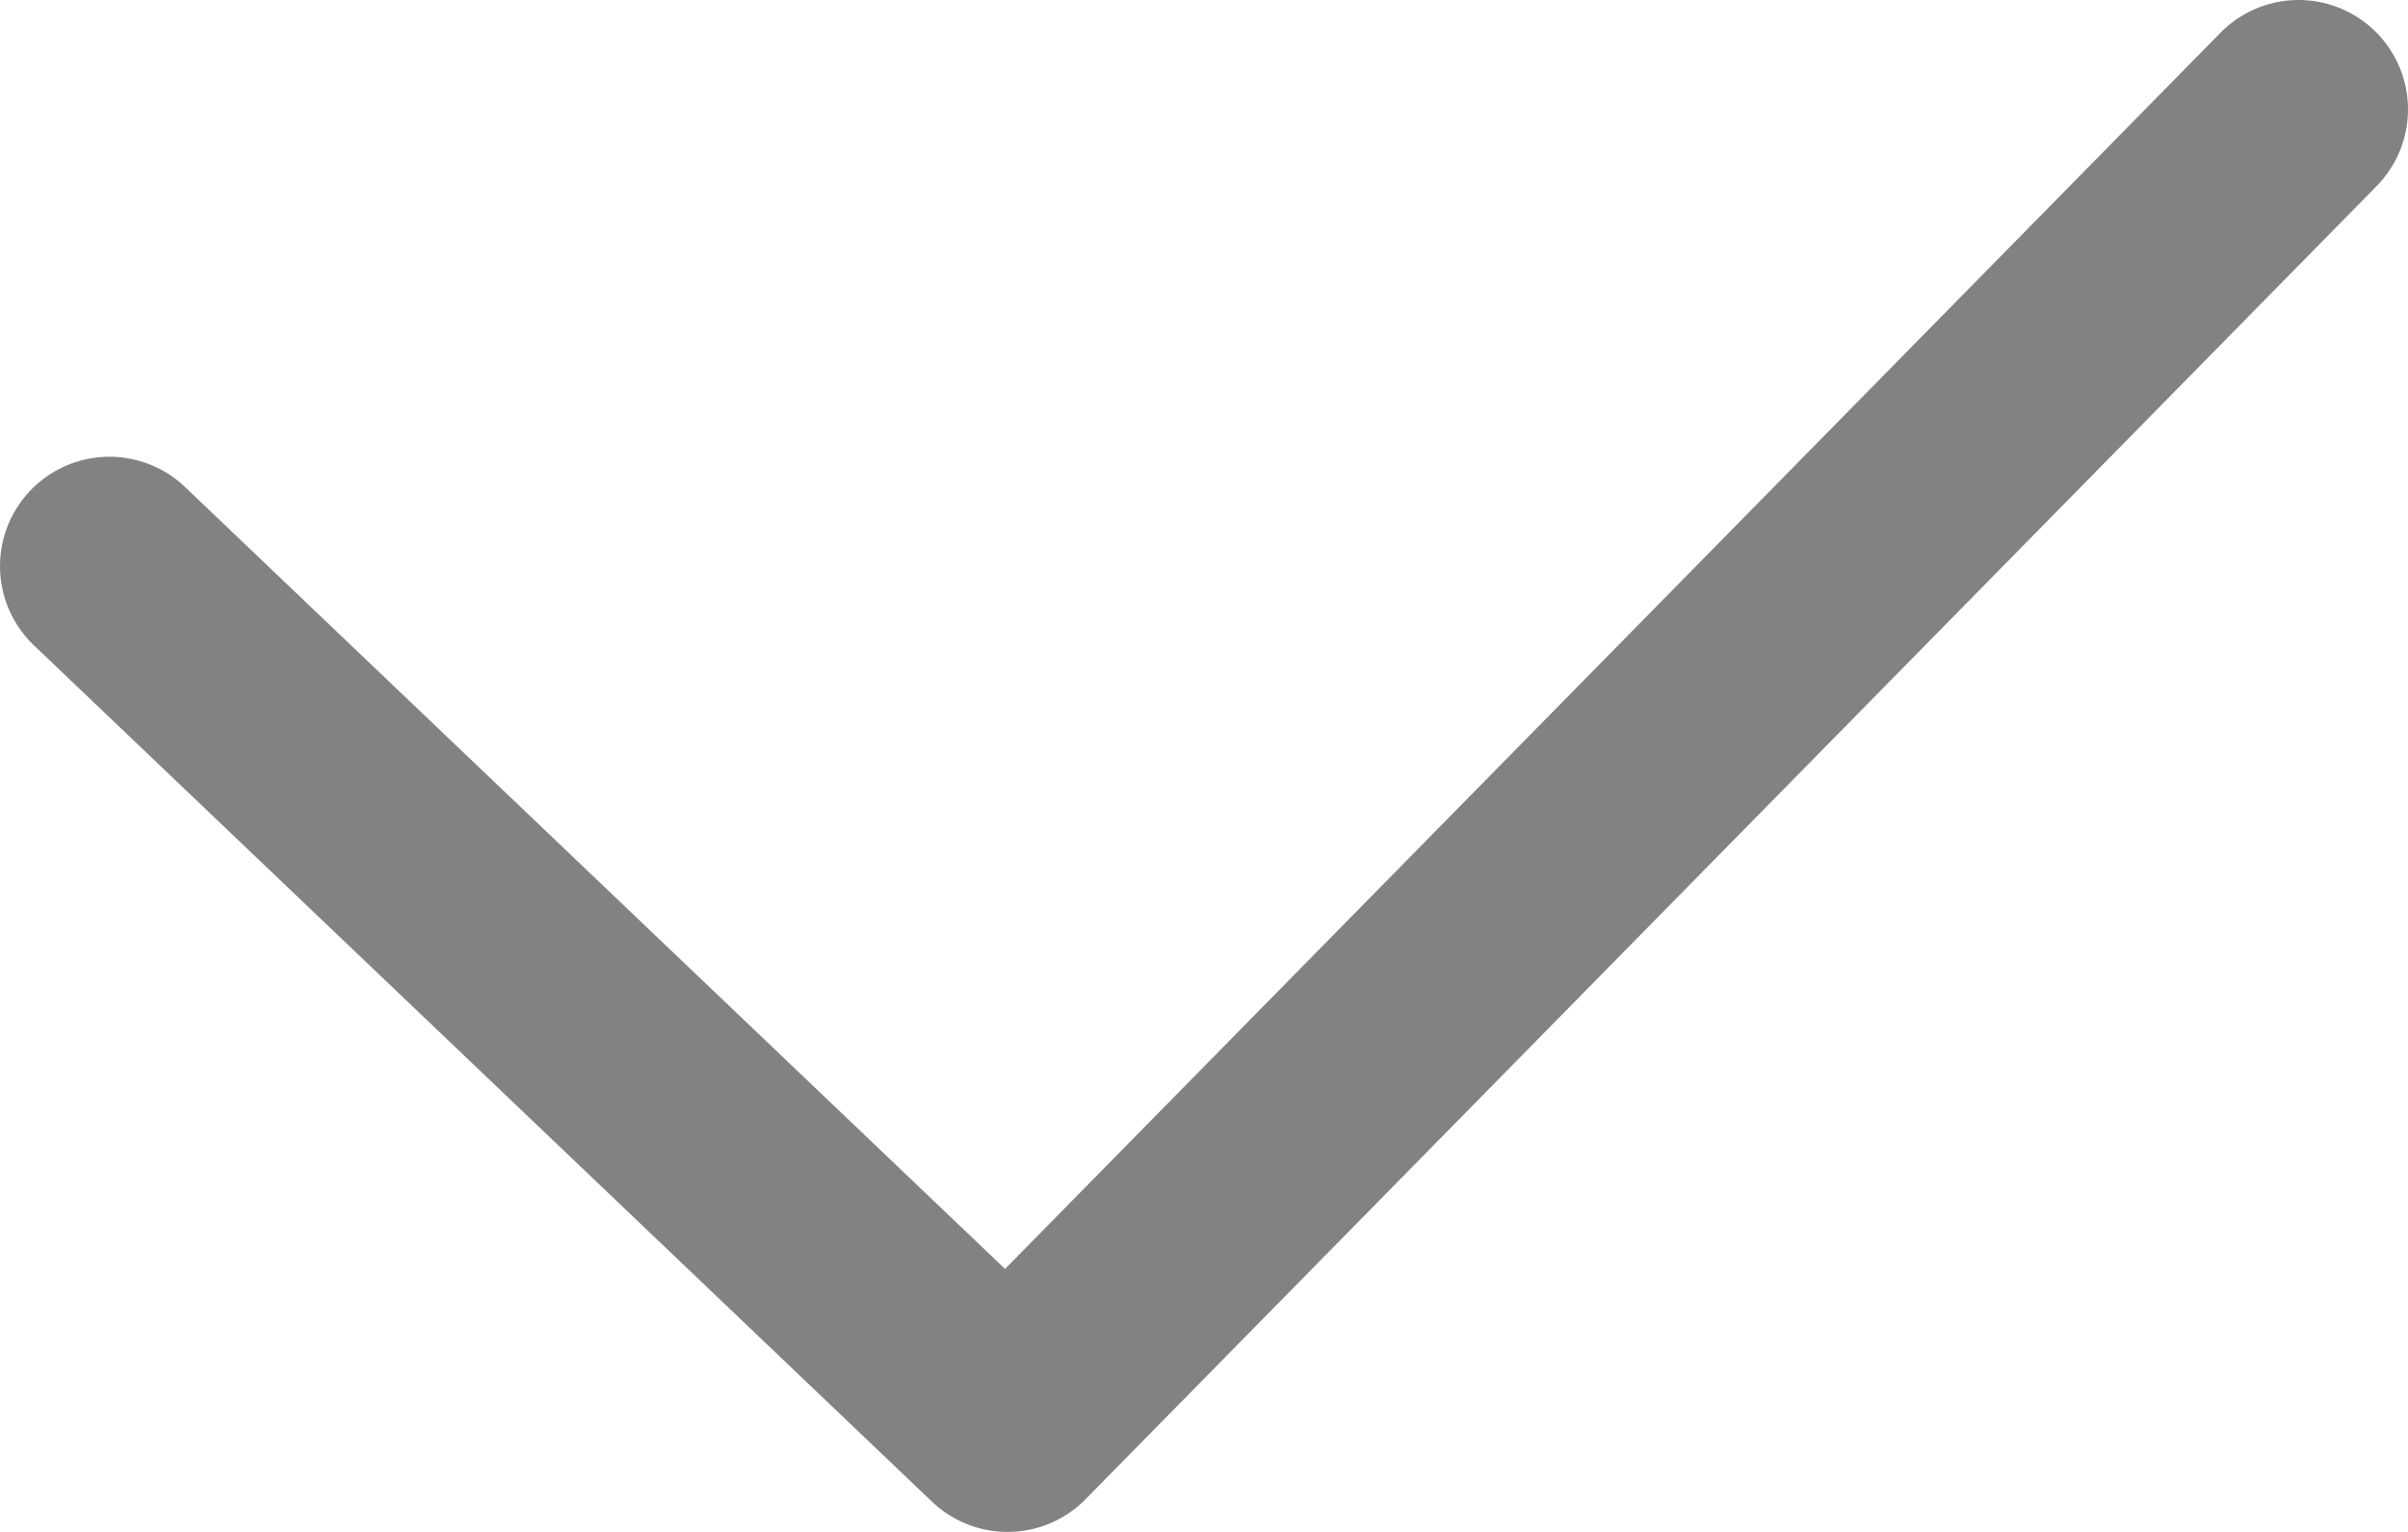 <svg width="22" height="14" viewBox="0 0 22 14" fill="none" xmlns="http://www.w3.org/2000/svg">
<path d="M1 5.174L9.205 13L21 1" stroke="#828282" stroke-width="2" stroke-linecap="round" stroke-linejoin="round"/>
</svg>
